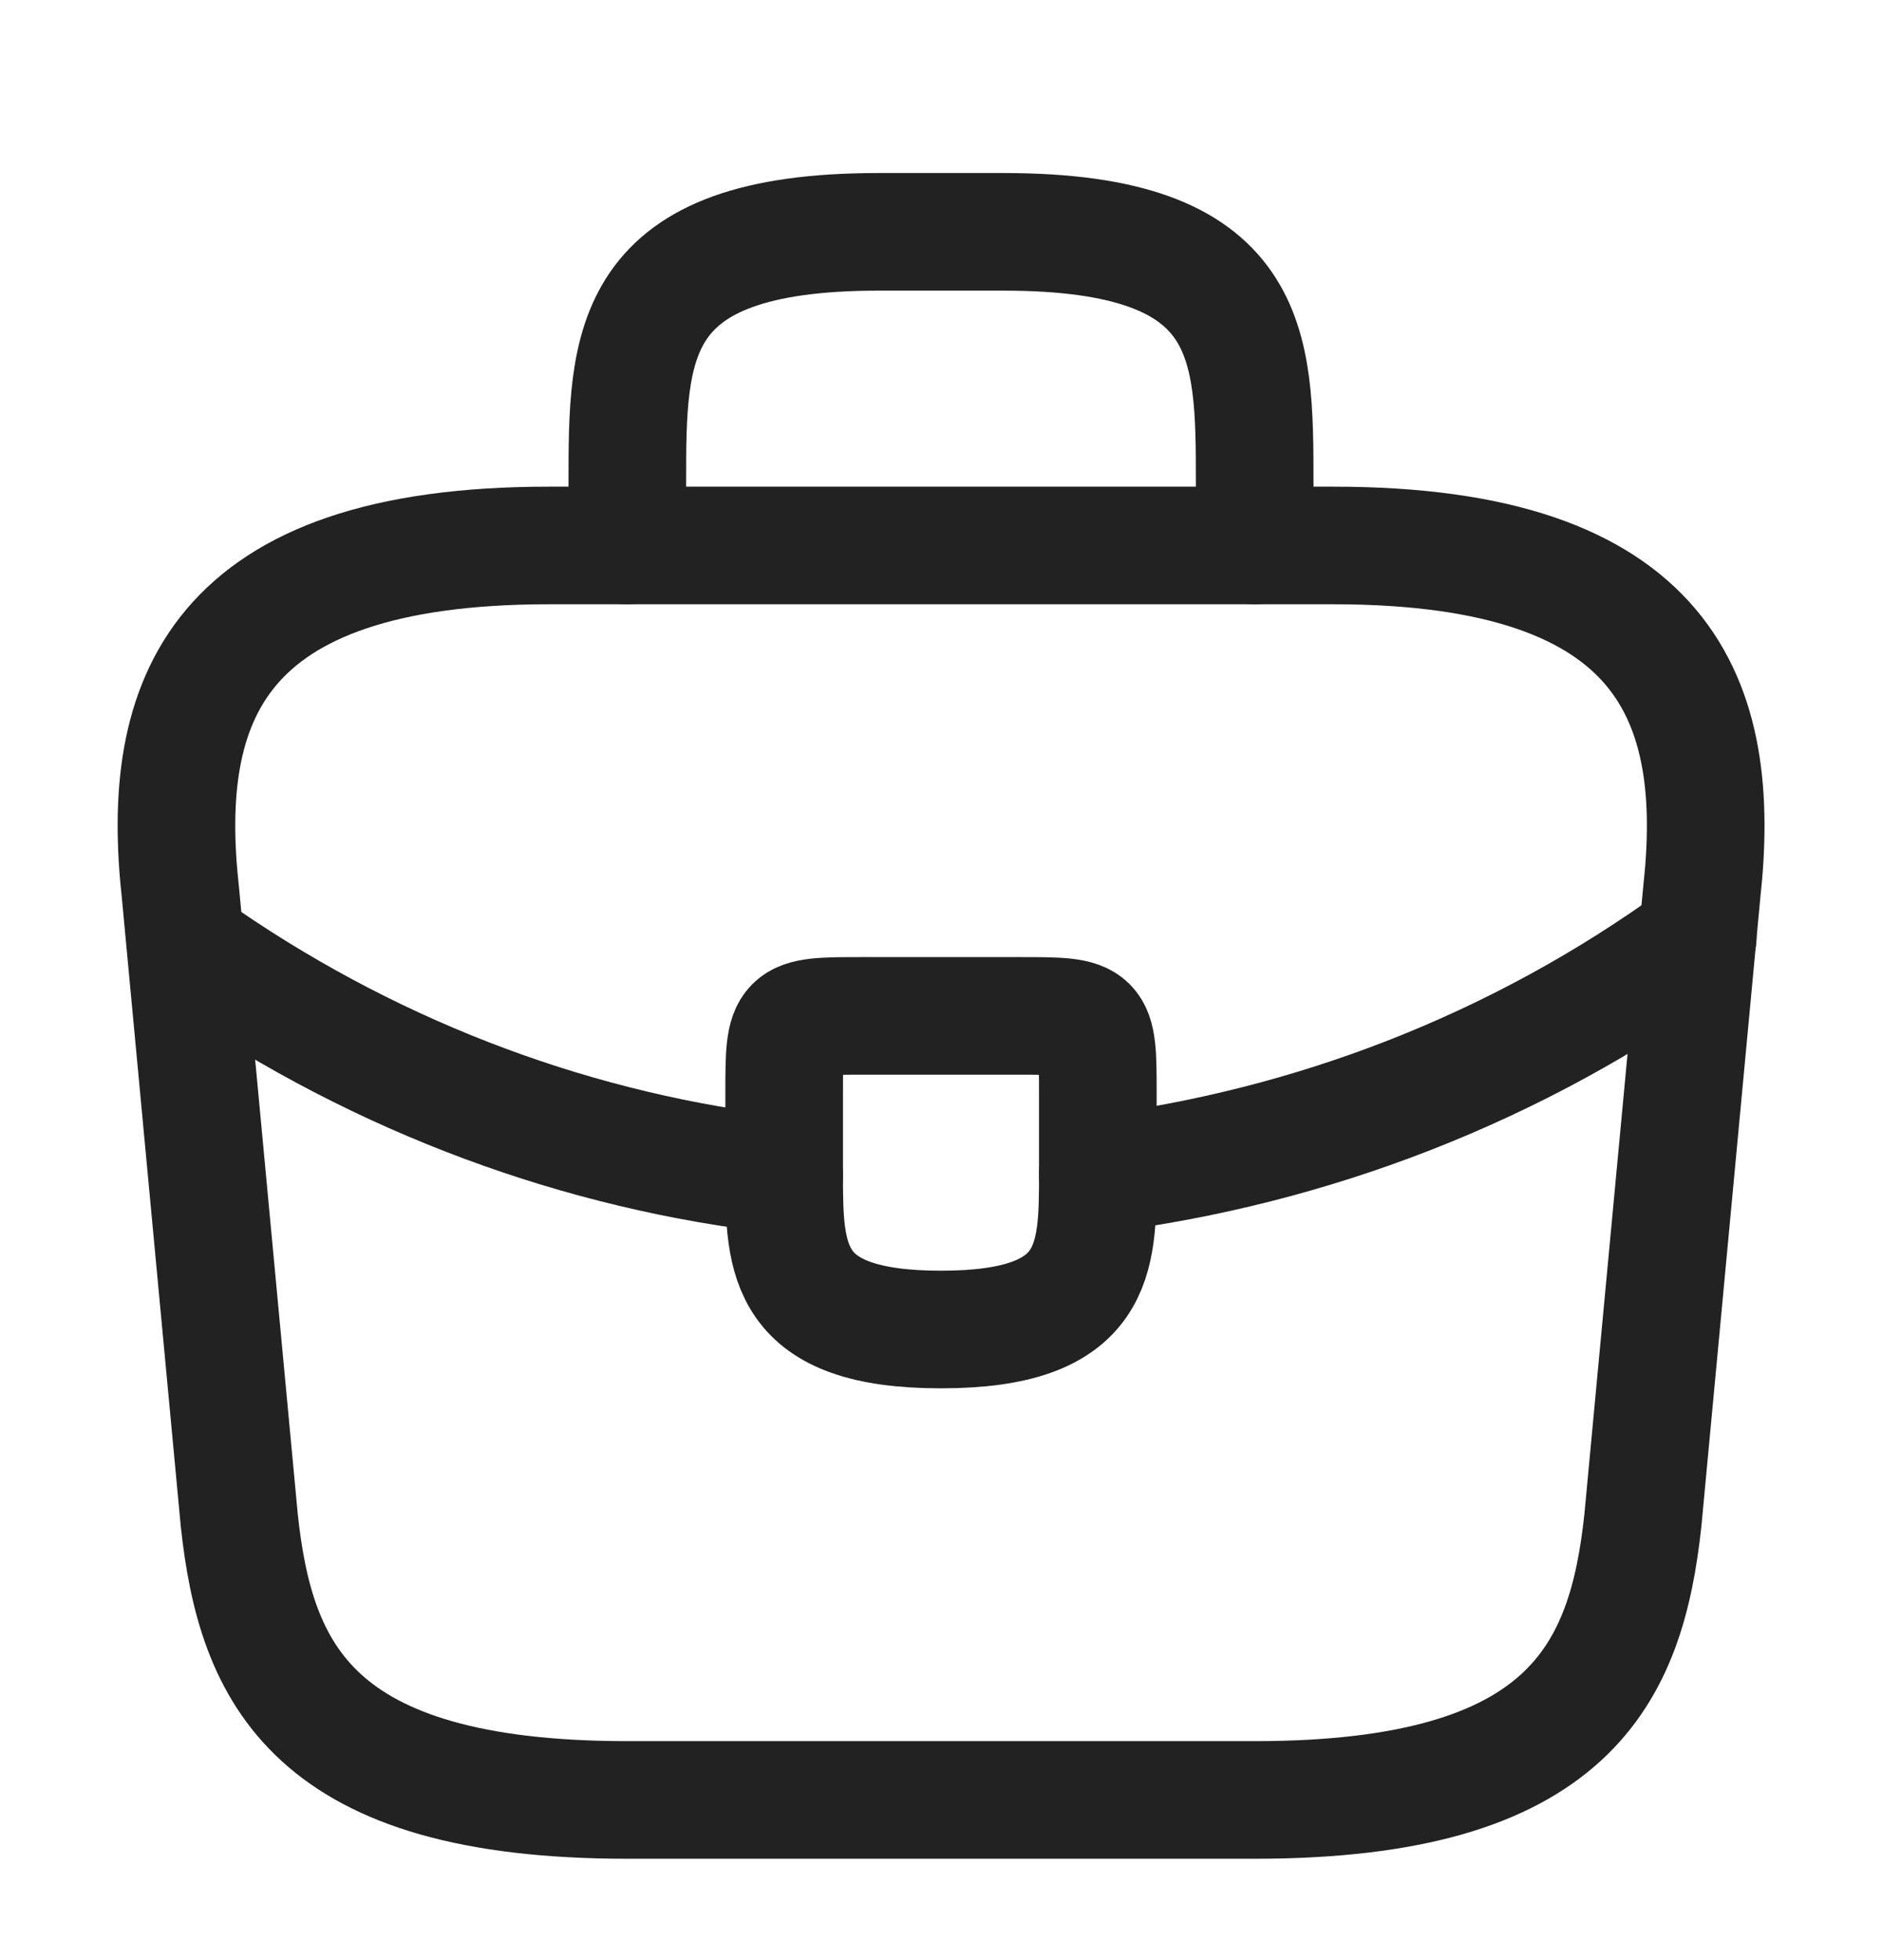 <svg width="24" height="25" viewBox="0 0 24 25" fill="none" xmlns="http://www.w3.org/2000/svg">
<path d="M8.001 22.957H16.001C20.021 22.957 20.741 21.347 20.951 19.387L21.701 11.387C21.971 8.947 21.271 6.957 17.001 6.957H7.001C2.731 6.957 2.031 8.947 2.301 11.387L3.051 19.387C3.261 21.347 3.981 22.957 8.001 22.957Z" stroke="#222222" stroke-width="1.5" stroke-miterlimit="10" stroke-linecap="round" stroke-linejoin="round"/>
<path d="M8 6.957V6.157C8 4.387 8 2.957 11.2 2.957H12.8C16 2.957 16 4.387 16 6.157V6.957" stroke="#222222" stroke-width="1.5" stroke-miterlimit="10" stroke-linecap="round" stroke-linejoin="round"/>
<path d="M14 13.957V14.957C14 14.967 14 14.967 14 14.977C14 16.067 13.99 16.957 12 16.957C10.02 16.957 10 16.077 10 14.987V13.957C10 12.957 10 12.957 11 12.957H13C14 12.957 14 12.957 14 13.957Z" stroke="#222222" stroke-width="1.5" stroke-miterlimit="10" stroke-linecap="round" stroke-linejoin="round"/>
<path d="M21.65 11.957C19.34 13.637 16.7 14.637 14 14.977" stroke="#222222" stroke-width="1.5" stroke-miterlimit="10" stroke-linecap="round" stroke-linejoin="round"/>
<path d="M2.619 12.227C4.869 13.767 7.409 14.697 9.999 14.987" stroke="#222222" stroke-width="1.5" stroke-miterlimit="10" stroke-linecap="round" stroke-linejoin="round"/>
</svg>
